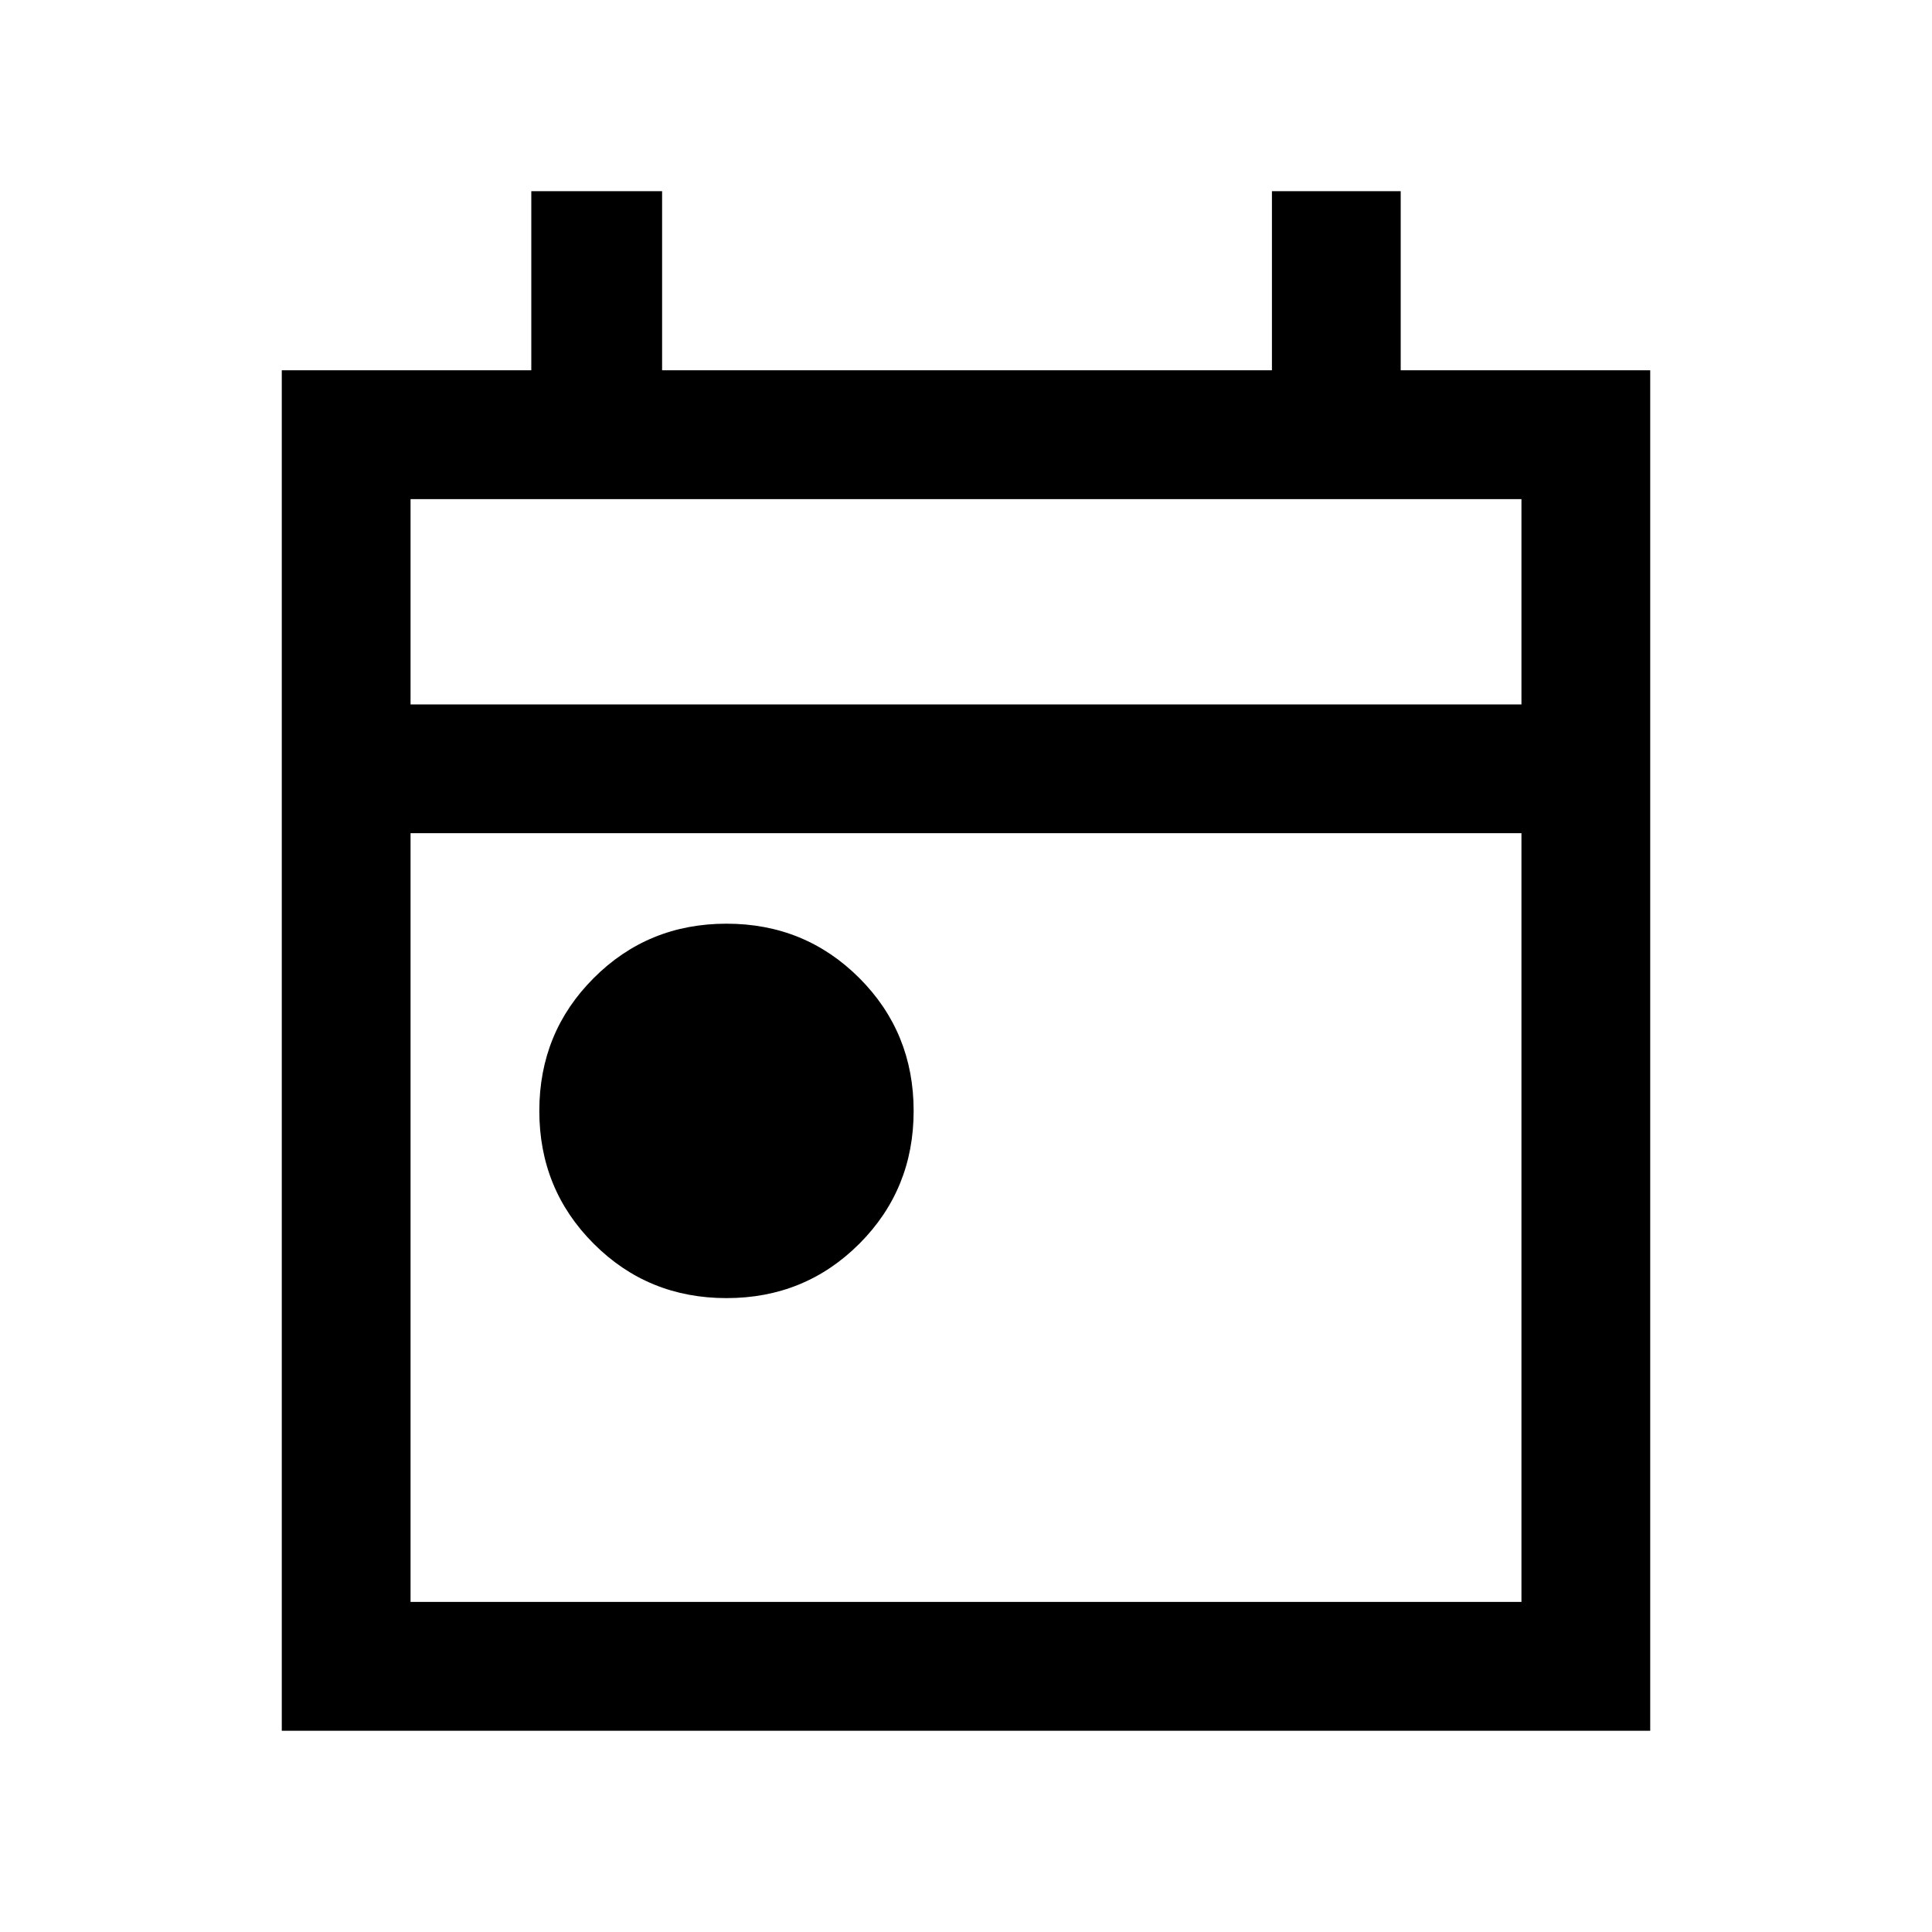 <svg xmlns="http://www.w3.org/2000/svg" height="20" width="20"><path d="M7.521 13.438q-.813 0-1.375-.563-.563-.563-.563-1.375t.563-1.375q.562-.563 1.375-.563.812 0 1.375.563.562.563.562 1.375t-.562 1.375q-.563.563-1.375.563Zm-4.604 4.479V3.833H5.5V1.979h1.354v1.854h6.313V1.979H14.5v1.854h2.583v14.084Zm1.333-1.334h11.5V8.625H4.25Zm0-9.291h11.5V5.167H4.25Zm0 0V5.167v2.125Z"/></svg>